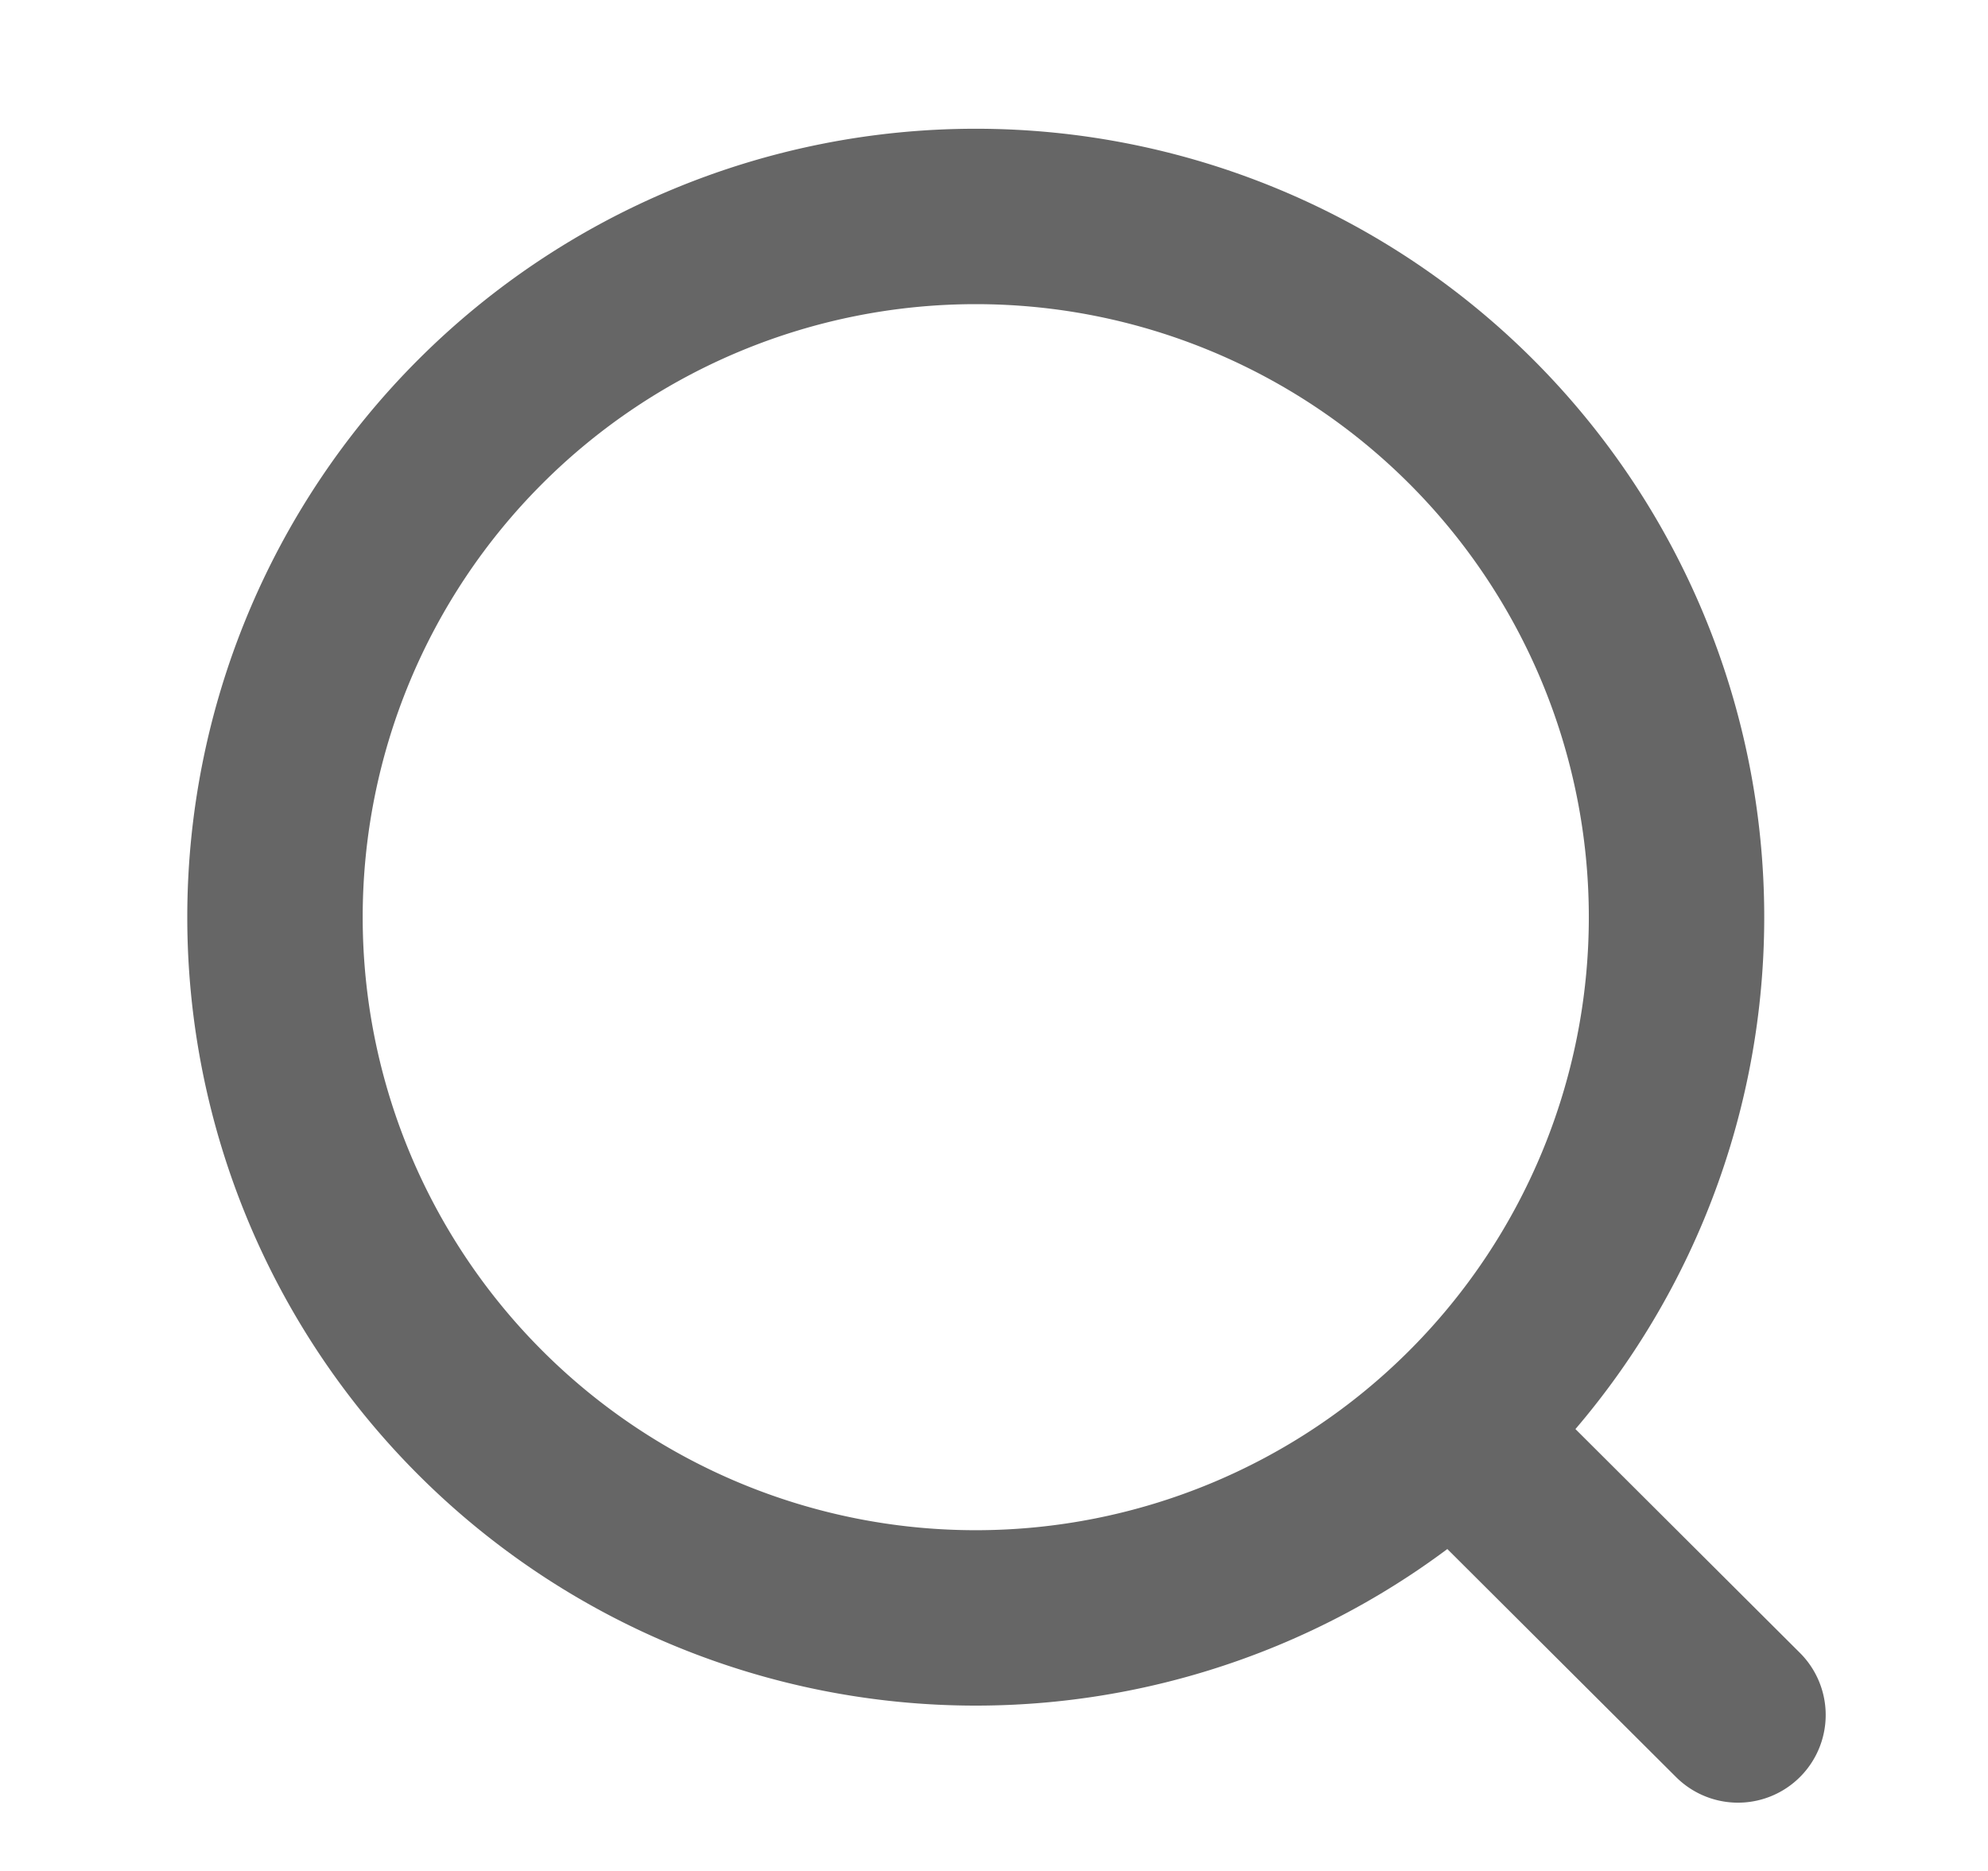 <svg xmlns="http://www.w3.org/2000/svg" width="17" height="16" fill="none"><path stroke="#666" stroke-linecap="round" stroke-linejoin="round" stroke-width="1.5" d="M8.344 13.836a5.992 5.992 0 1 0 0-11.985 5.992 5.992 0 0 0 0 11.985ZM12.512 12.323l2.35 2.343"/></svg>